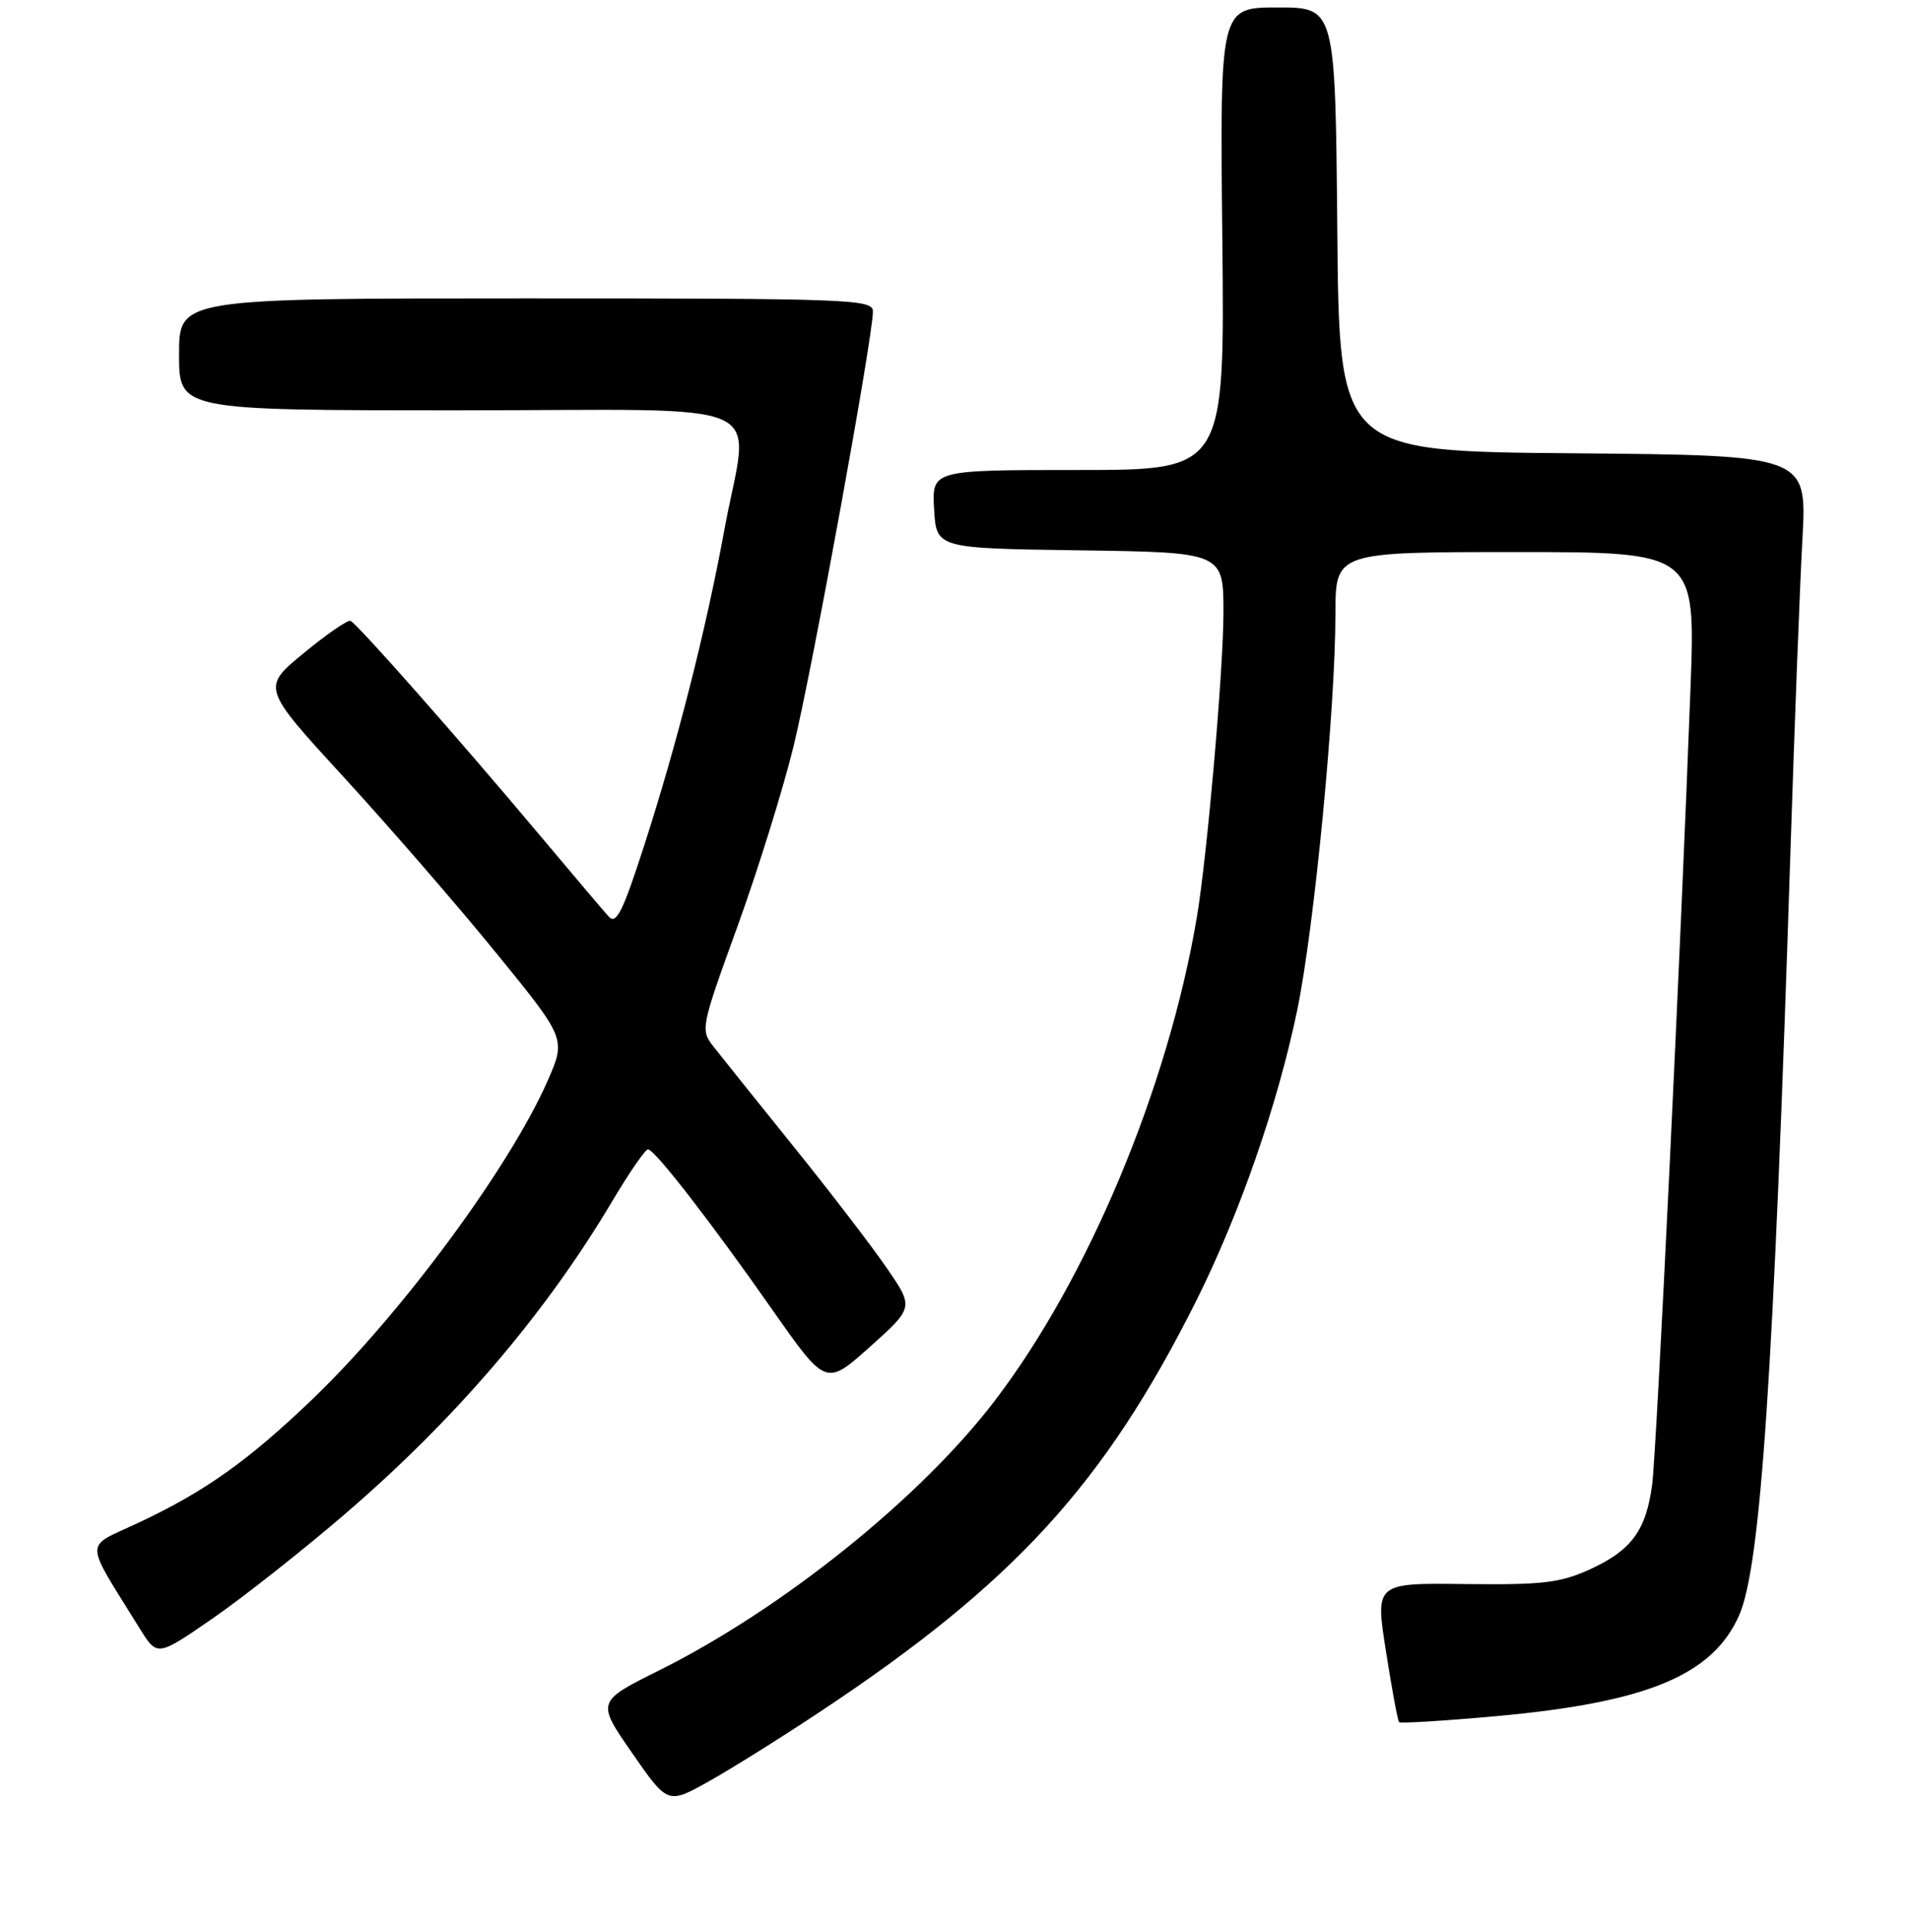 <?xml version="1.0" encoding="UTF-8" standalone="no"?>
<!DOCTYPE svg PUBLIC "-//W3C//DTD SVG 1.1//EN" "http://www.w3.org/Graphics/SVG/1.1/DTD/svg11.dtd" >
<svg xmlns="http://www.w3.org/2000/svg" xmlns:xlink="http://www.w3.org/1999/xlink" version="1.1" viewBox="0 0 256 259">
 <g >
 <path fill="currentColor"
d=" M 110.00 229.39 C 135.93 212.17 147.99 198.98 160.31 174.41 C 166.12 162.80 171.24 148.08 173.86 135.44 C 176.15 124.38 178.99 94.97 178.99 82.25 C 179.00 74.00 179.00 74.00 203.13 74.00 C 227.26 74.00 227.26 74.00 226.58 92.25 C 225.32 126.24 222.04 194.47 221.44 199.00 C 220.63 205.12 218.67 207.80 213.17 210.33 C 209.14 212.17 206.83 212.45 196.41 212.33 C 184.32 212.18 184.32 212.18 185.76 221.34 C 186.55 226.38 187.34 230.65 187.52 230.84 C 187.70 231.03 193.54 230.67 200.51 230.04 C 220.74 228.21 229.54 224.56 233.10 216.52 C 235.99 209.96 237.71 184.42 239.98 114.00 C 240.52 97.22 241.24 78.44 241.58 72.26 C 242.20 61.03 242.20 61.03 210.85 60.76 C 179.50 60.50 179.50 60.50 179.24 30.75 C 178.97 1.00 178.97 1.00 171.24 1.00 C 163.50 1.00 163.50 1.00 163.83 32.00 C 164.15 63.00 164.15 63.00 144.52 63.00 C 124.90 63.00 124.90 63.00 125.20 68.25 C 125.50 73.50 125.50 73.50 144.75 73.77 C 164.00 74.04 164.00 74.04 163.98 82.27 C 163.96 89.96 161.78 114.87 160.42 122.92 C 156.57 145.76 145.83 171.42 133.26 187.85 C 123.31 200.86 104.81 215.70 88.35 223.90 C 79.95 228.09 79.95 228.09 84.72 234.97 C 89.50 241.86 89.50 241.86 95.00 238.78 C 98.03 237.09 104.78 232.86 110.00 229.39 Z  M 46.24 202.94 C 61.07 190.19 73.07 176.14 82.05 161.03 C 84.35 157.16 86.51 154.03 86.86 154.06 C 87.80 154.14 95.32 163.85 103.51 175.55 C 110.70 185.81 110.70 185.81 116.60 180.53 C 122.50 175.25 122.50 175.25 118.79 169.88 C 116.76 166.92 111.13 159.59 106.29 153.59 C 101.46 147.59 96.68 141.63 95.67 140.34 C 93.86 138.04 93.91 137.80 98.82 124.25 C 101.56 116.69 104.96 105.78 106.37 100.00 C 108.87 89.74 116.99 45.22 117.00 41.75 C 117.00 40.11 114.12 40.00 70.50 40.00 C 24.00 40.00 24.00 40.00 24.00 47.50 C 24.00 55.00 24.00 55.00 61.50 55.00 C 104.82 55.00 100.40 53.01 97.08 71.06 C 94.61 84.50 90.75 99.68 86.33 113.37 C 83.48 122.21 82.59 123.99 81.59 122.87 C 80.91 122.12 76.58 117.00 71.96 111.50 C 61.39 98.91 47.86 83.59 46.98 83.22 C 46.61 83.06 43.78 85.02 40.69 87.56 C 35.08 92.18 35.08 92.18 46.08 104.18 C 52.13 110.77 61.31 121.36 66.48 127.71 C 75.87 139.24 75.87 139.24 73.40 144.87 C 68.30 156.48 53.77 176.15 41.87 187.56 C 33.23 195.84 27.40 199.98 18.46 204.16 C 11.21 207.56 11.18 206.10 18.73 218.29 C 21.07 222.07 21.07 222.07 28.53 216.92 C 32.63 214.08 40.60 207.79 46.24 202.94 Z "/>
</g>
</svg>